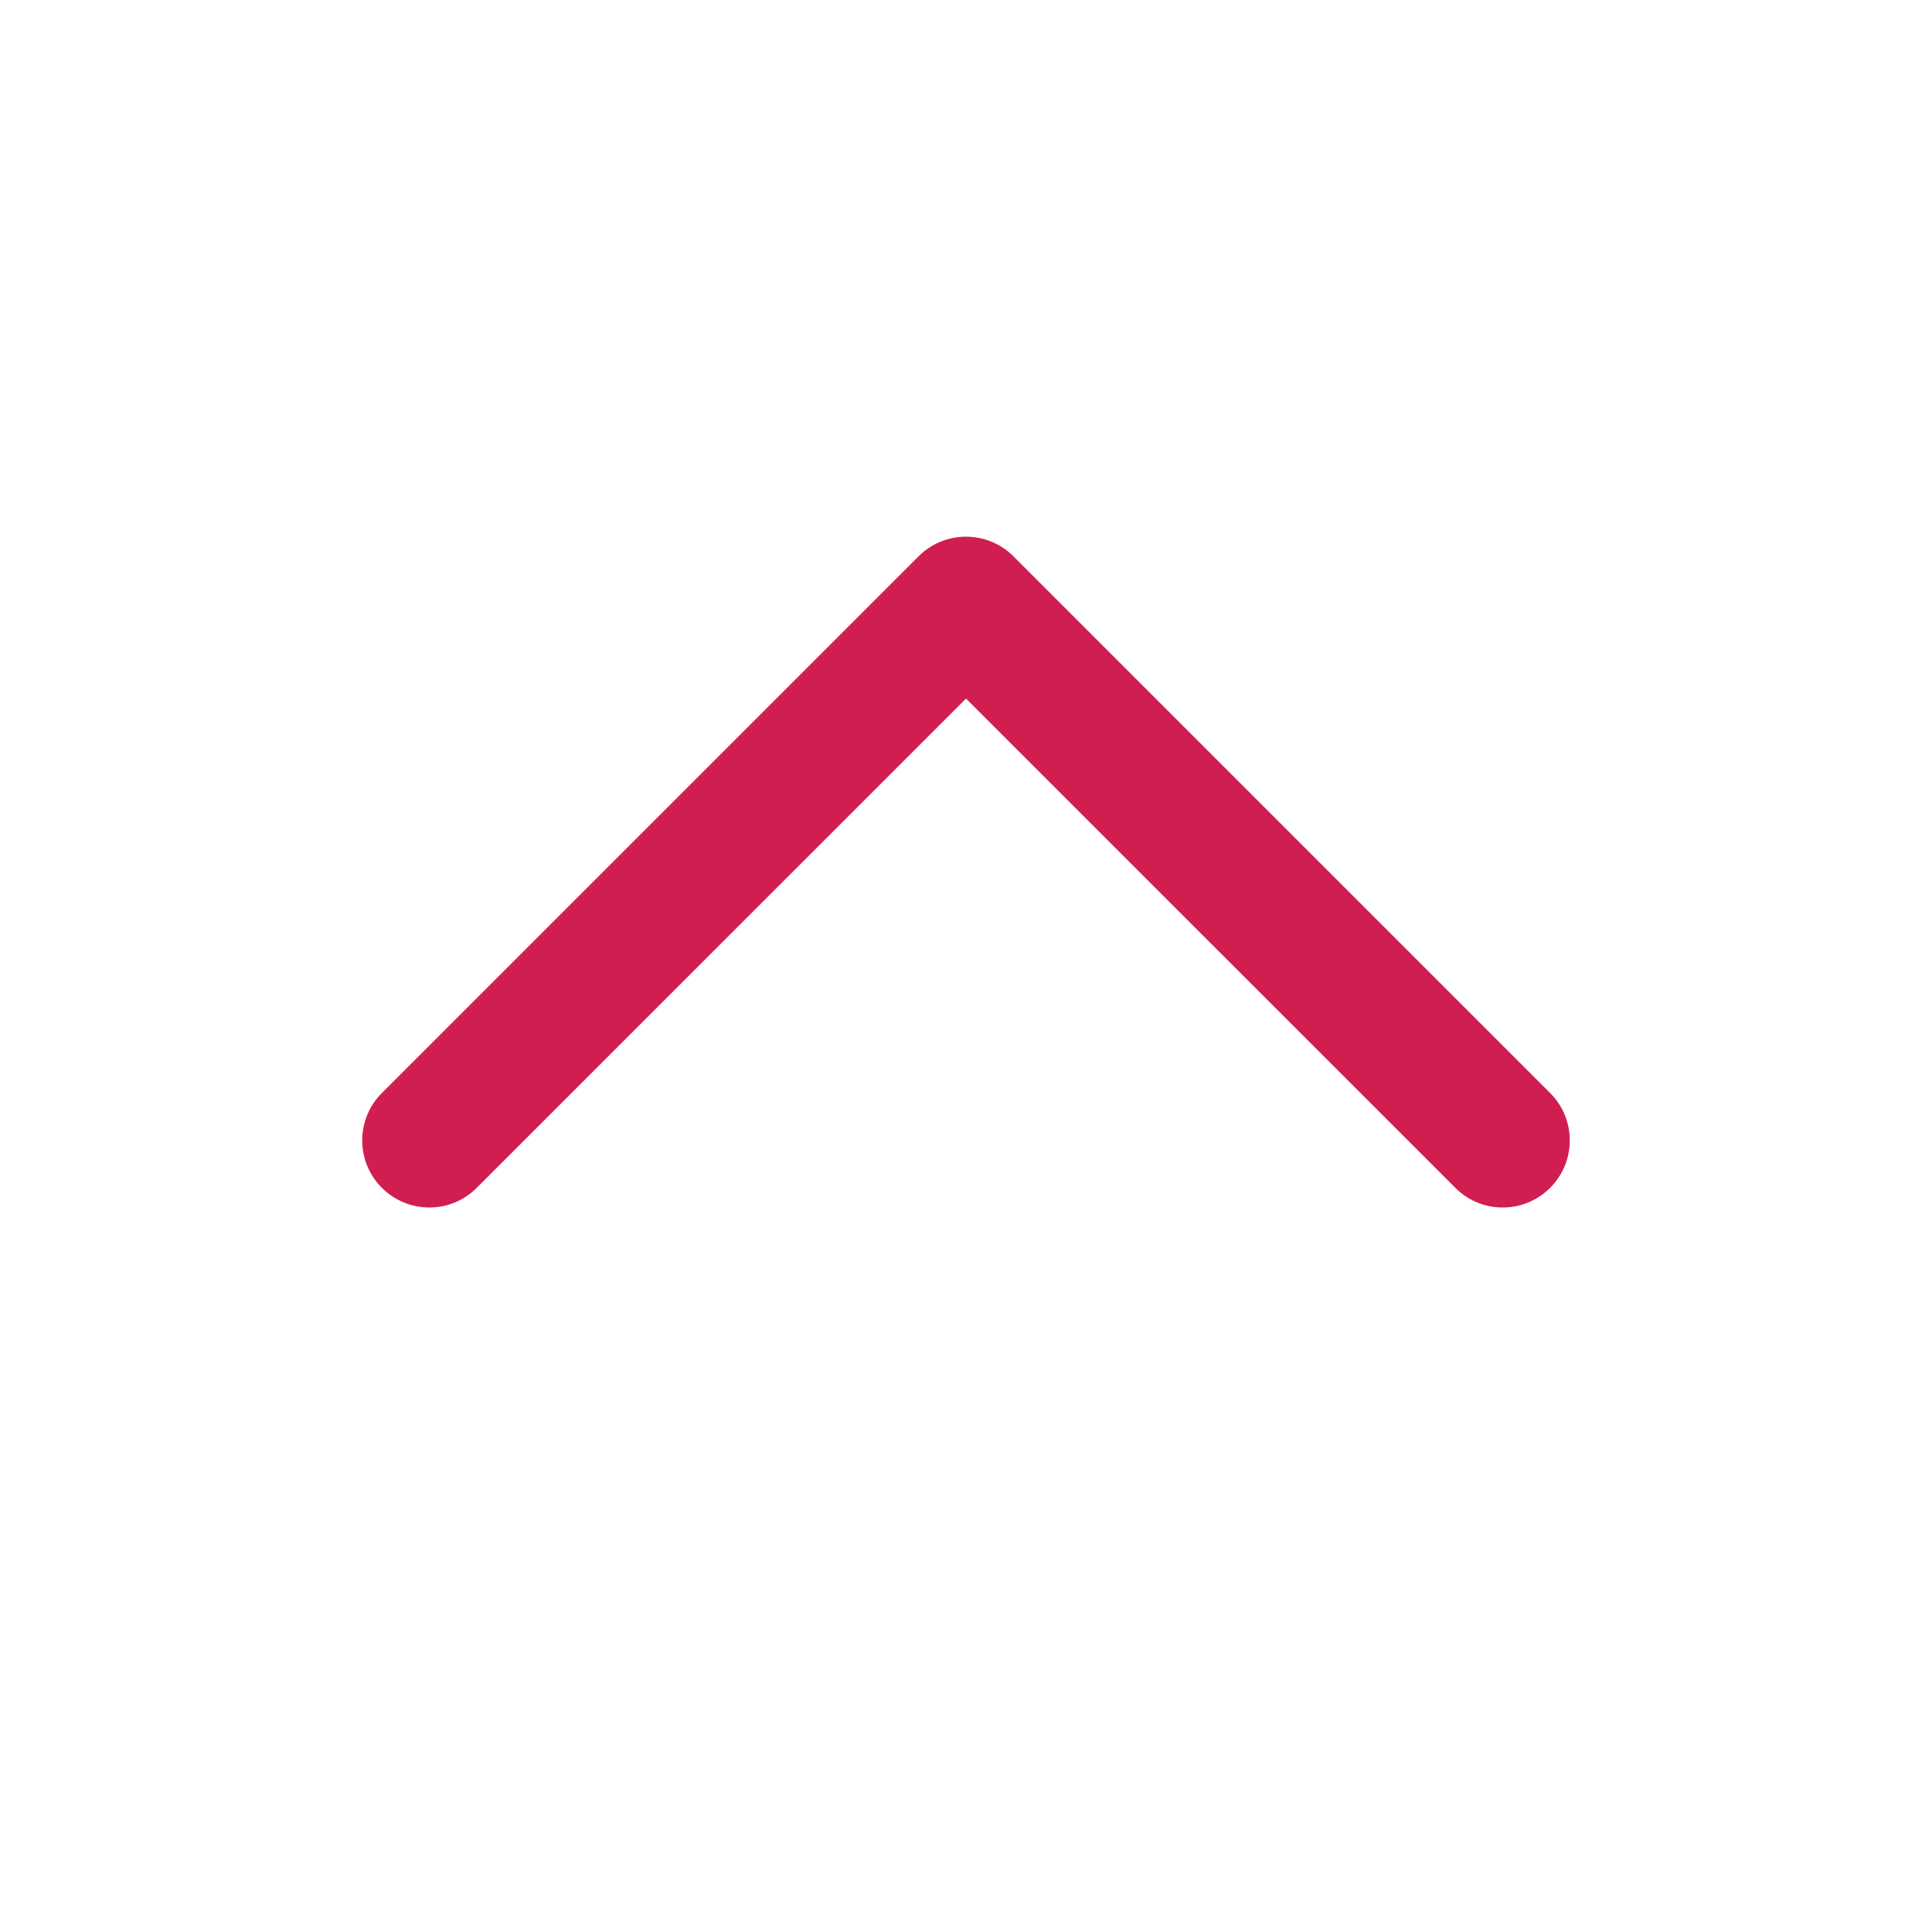 <svg width="20" height="20" viewBox="0 0 20 20" fill="none" xmlns="http://www.w3.org/2000/svg">
<g id="014-down arrow">
<g id="Icon">
<path id="Vector" fill-rule="evenodd" clip-rule="evenodd" d="M16.047 11.315L10.491 5.759C10.22 5.488 9.781 5.488 9.509 5.759L3.953 11.315C3.682 11.585 3.682 12.026 3.953 12.296C4.224 12.568 4.665 12.568 4.935 12.296L10 7.232L15.065 12.296C15.335 12.568 15.776 12.568 16.047 12.296C16.318 12.026 16.318 11.585 16.047 11.315Z" fill="#D01E50"/>
</g>
</g>
</svg>
